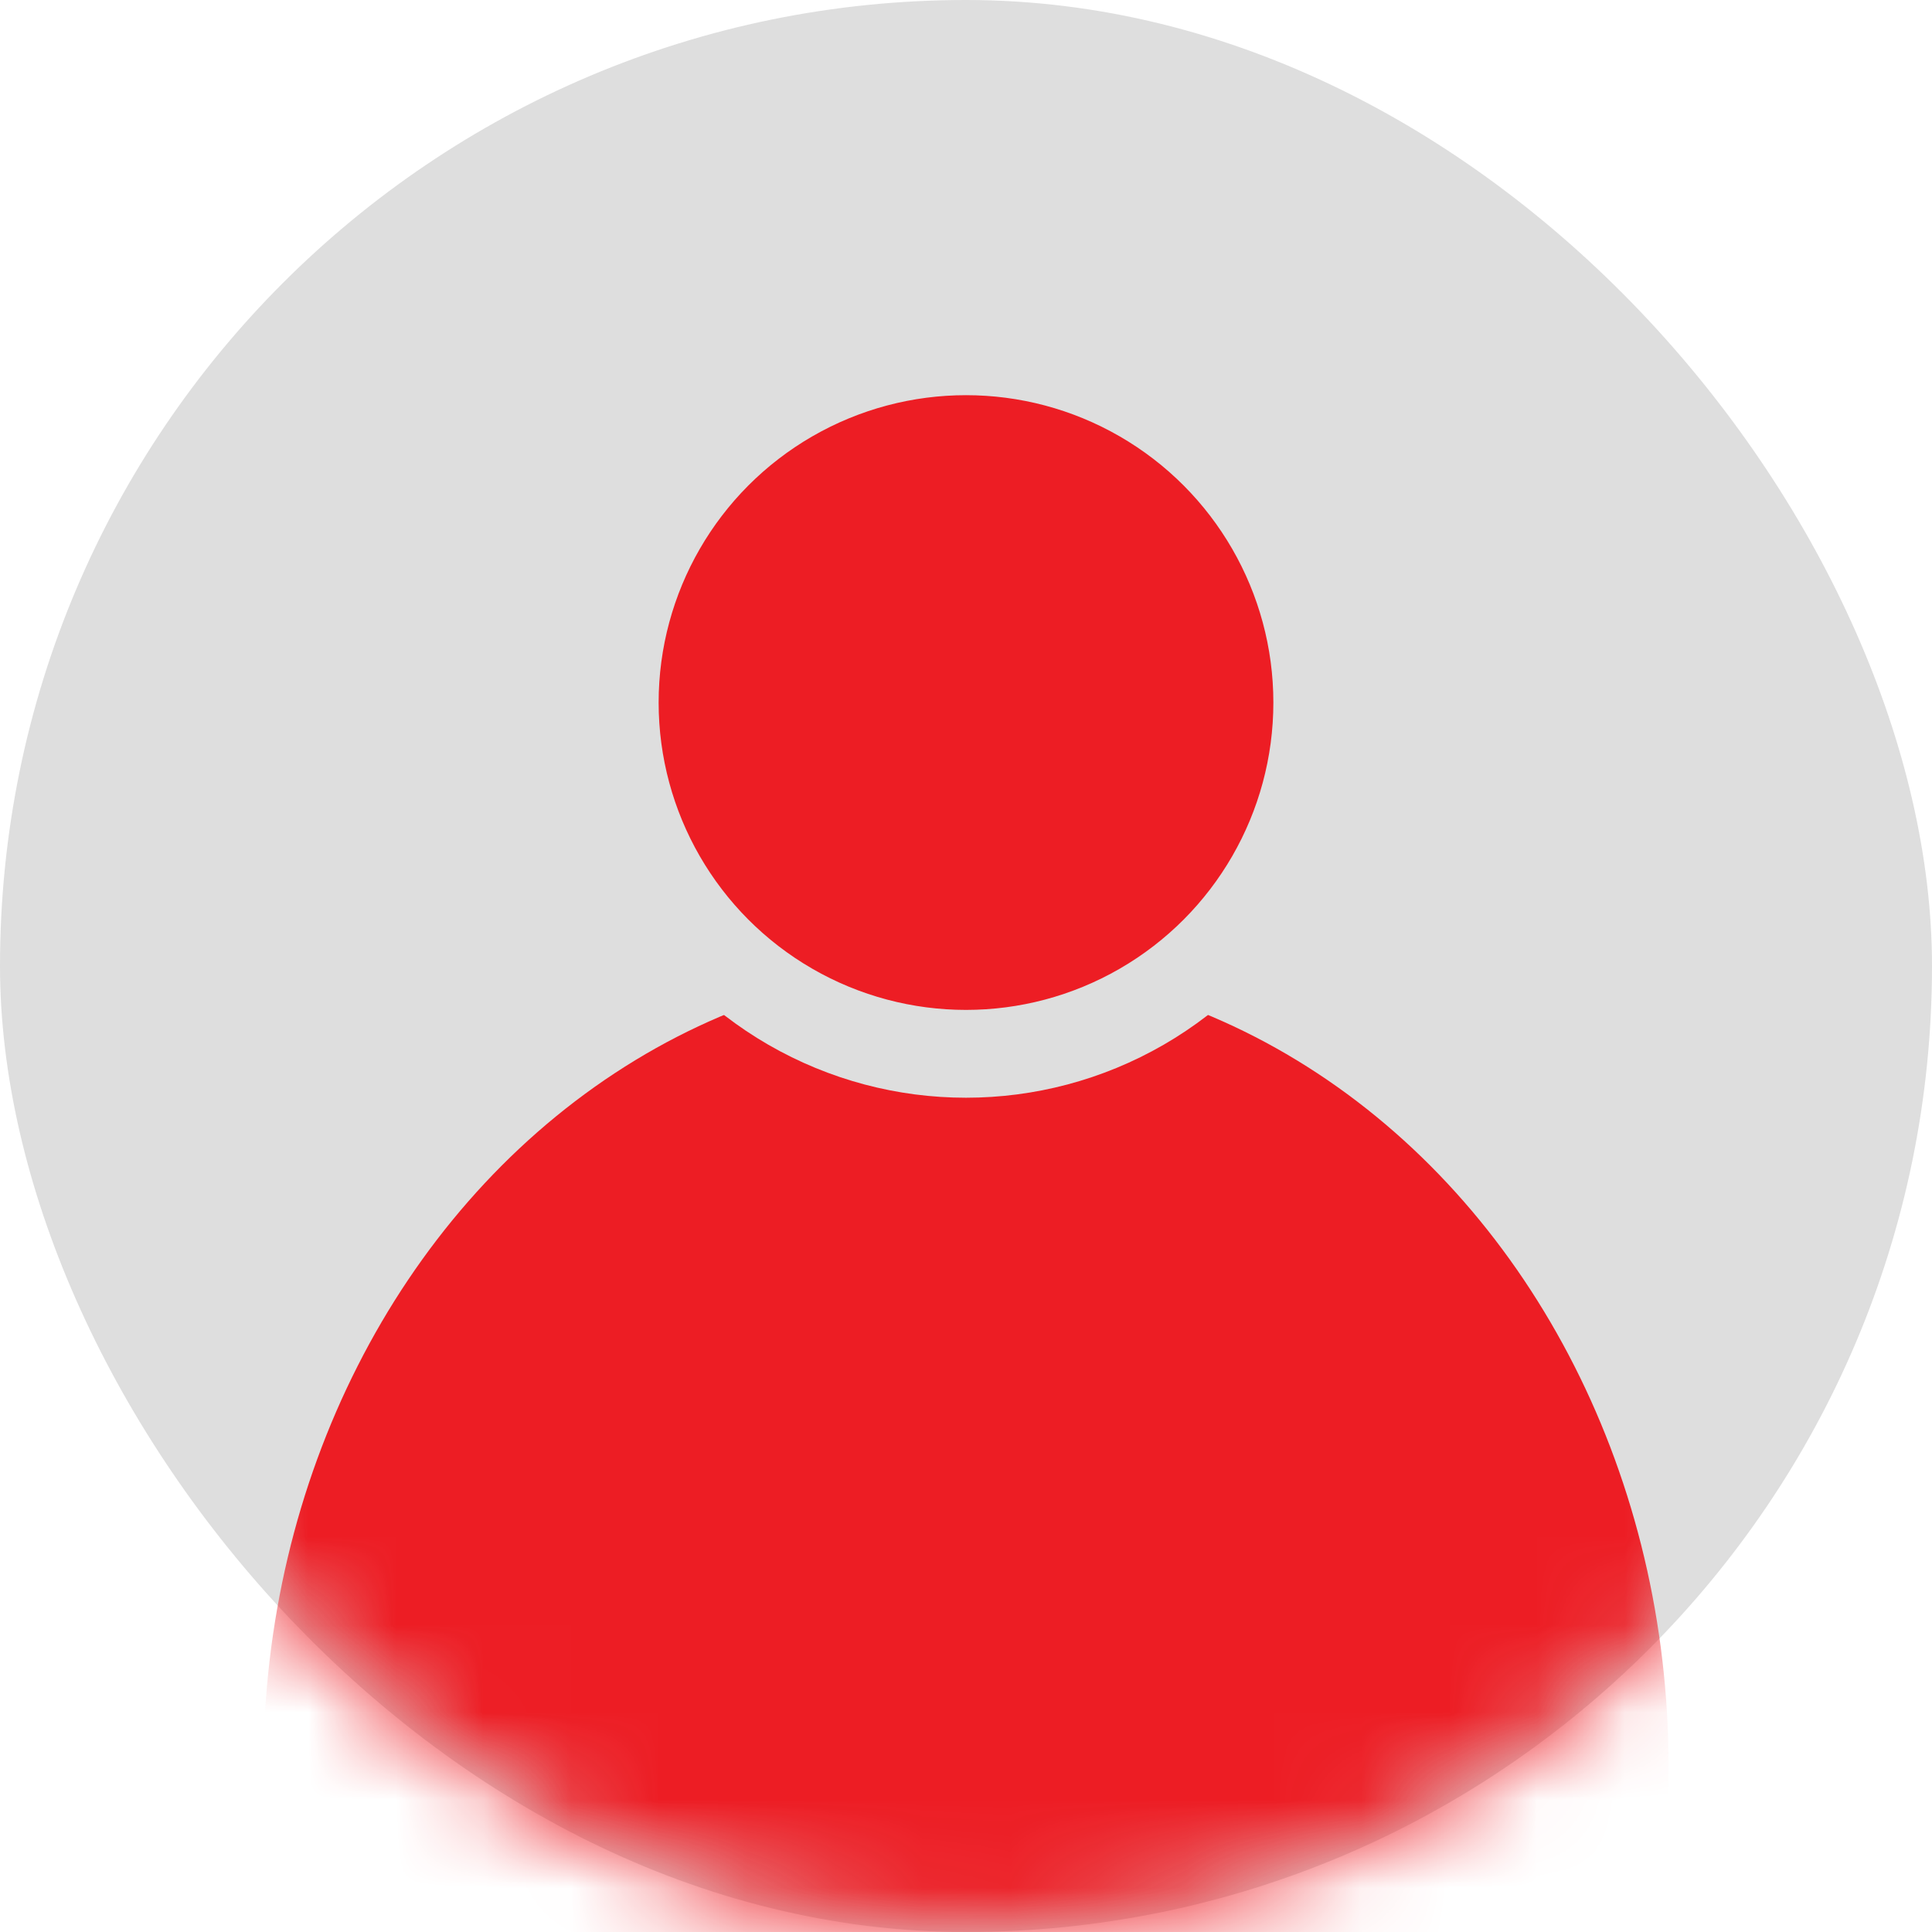 <?xml version="1.0" encoding="UTF-8"?>
<svg width="22px" height="22px" viewBox="0 0 22 22" version="1.1" xmlns="http://www.w3.org/2000/svg" xmlns:xlink="http://www.w3.org/1999/xlink">
    <!-- Generator: Sketch 57.1 (83088) - https://sketch.com -->
    <title>user</title>
    <desc>Created with Sketch.</desc>
    <defs>
        <rect id="path-1" x="0" y="0" width="22" height="22" rx="11"></rect>
        <rect id="path-3" x="0" y="0" width="22" height="22" rx="11"></rect>
    </defs>
    <g id="Page-1" stroke="none" stroke-width="1" fill="none" fill-rule="evenodd">
        <g id="user">
            <g id="Mask" fill="#DEDEDE" fill-rule="nonzero">
                <rect id="path-1" x="0" y="0" width="22" height="22" rx="11"></rect>
            </g>
            <g id="Oval-Clipped">
                <mask id="mask-2" fill="white">
                    <use xlink:href="#path-1"></use>
                </mask>
                <g id="path-1"></g>
                <ellipse id="Oval" fill="#ED1D24" fill-rule="nonzero" mask="url(#mask-2)" cx="11" cy="20.112" rx="8" ry="9.112"></ellipse>
            </g>
            <g id="Oval-Copy-Clipped">
                <mask id="mask-4" fill="white">
                    <use xlink:href="#path-3"></use>
                </mask>
                <g id="path-1"></g>
                <circle id="Oval-Copy" stroke="#DEDEDE" fill="#ED1D24" fill-rule="nonzero" mask="url(#mask-4)" cx="11" cy="8" r="4"></circle>
            </g>
        </g>
    </g>
</svg>